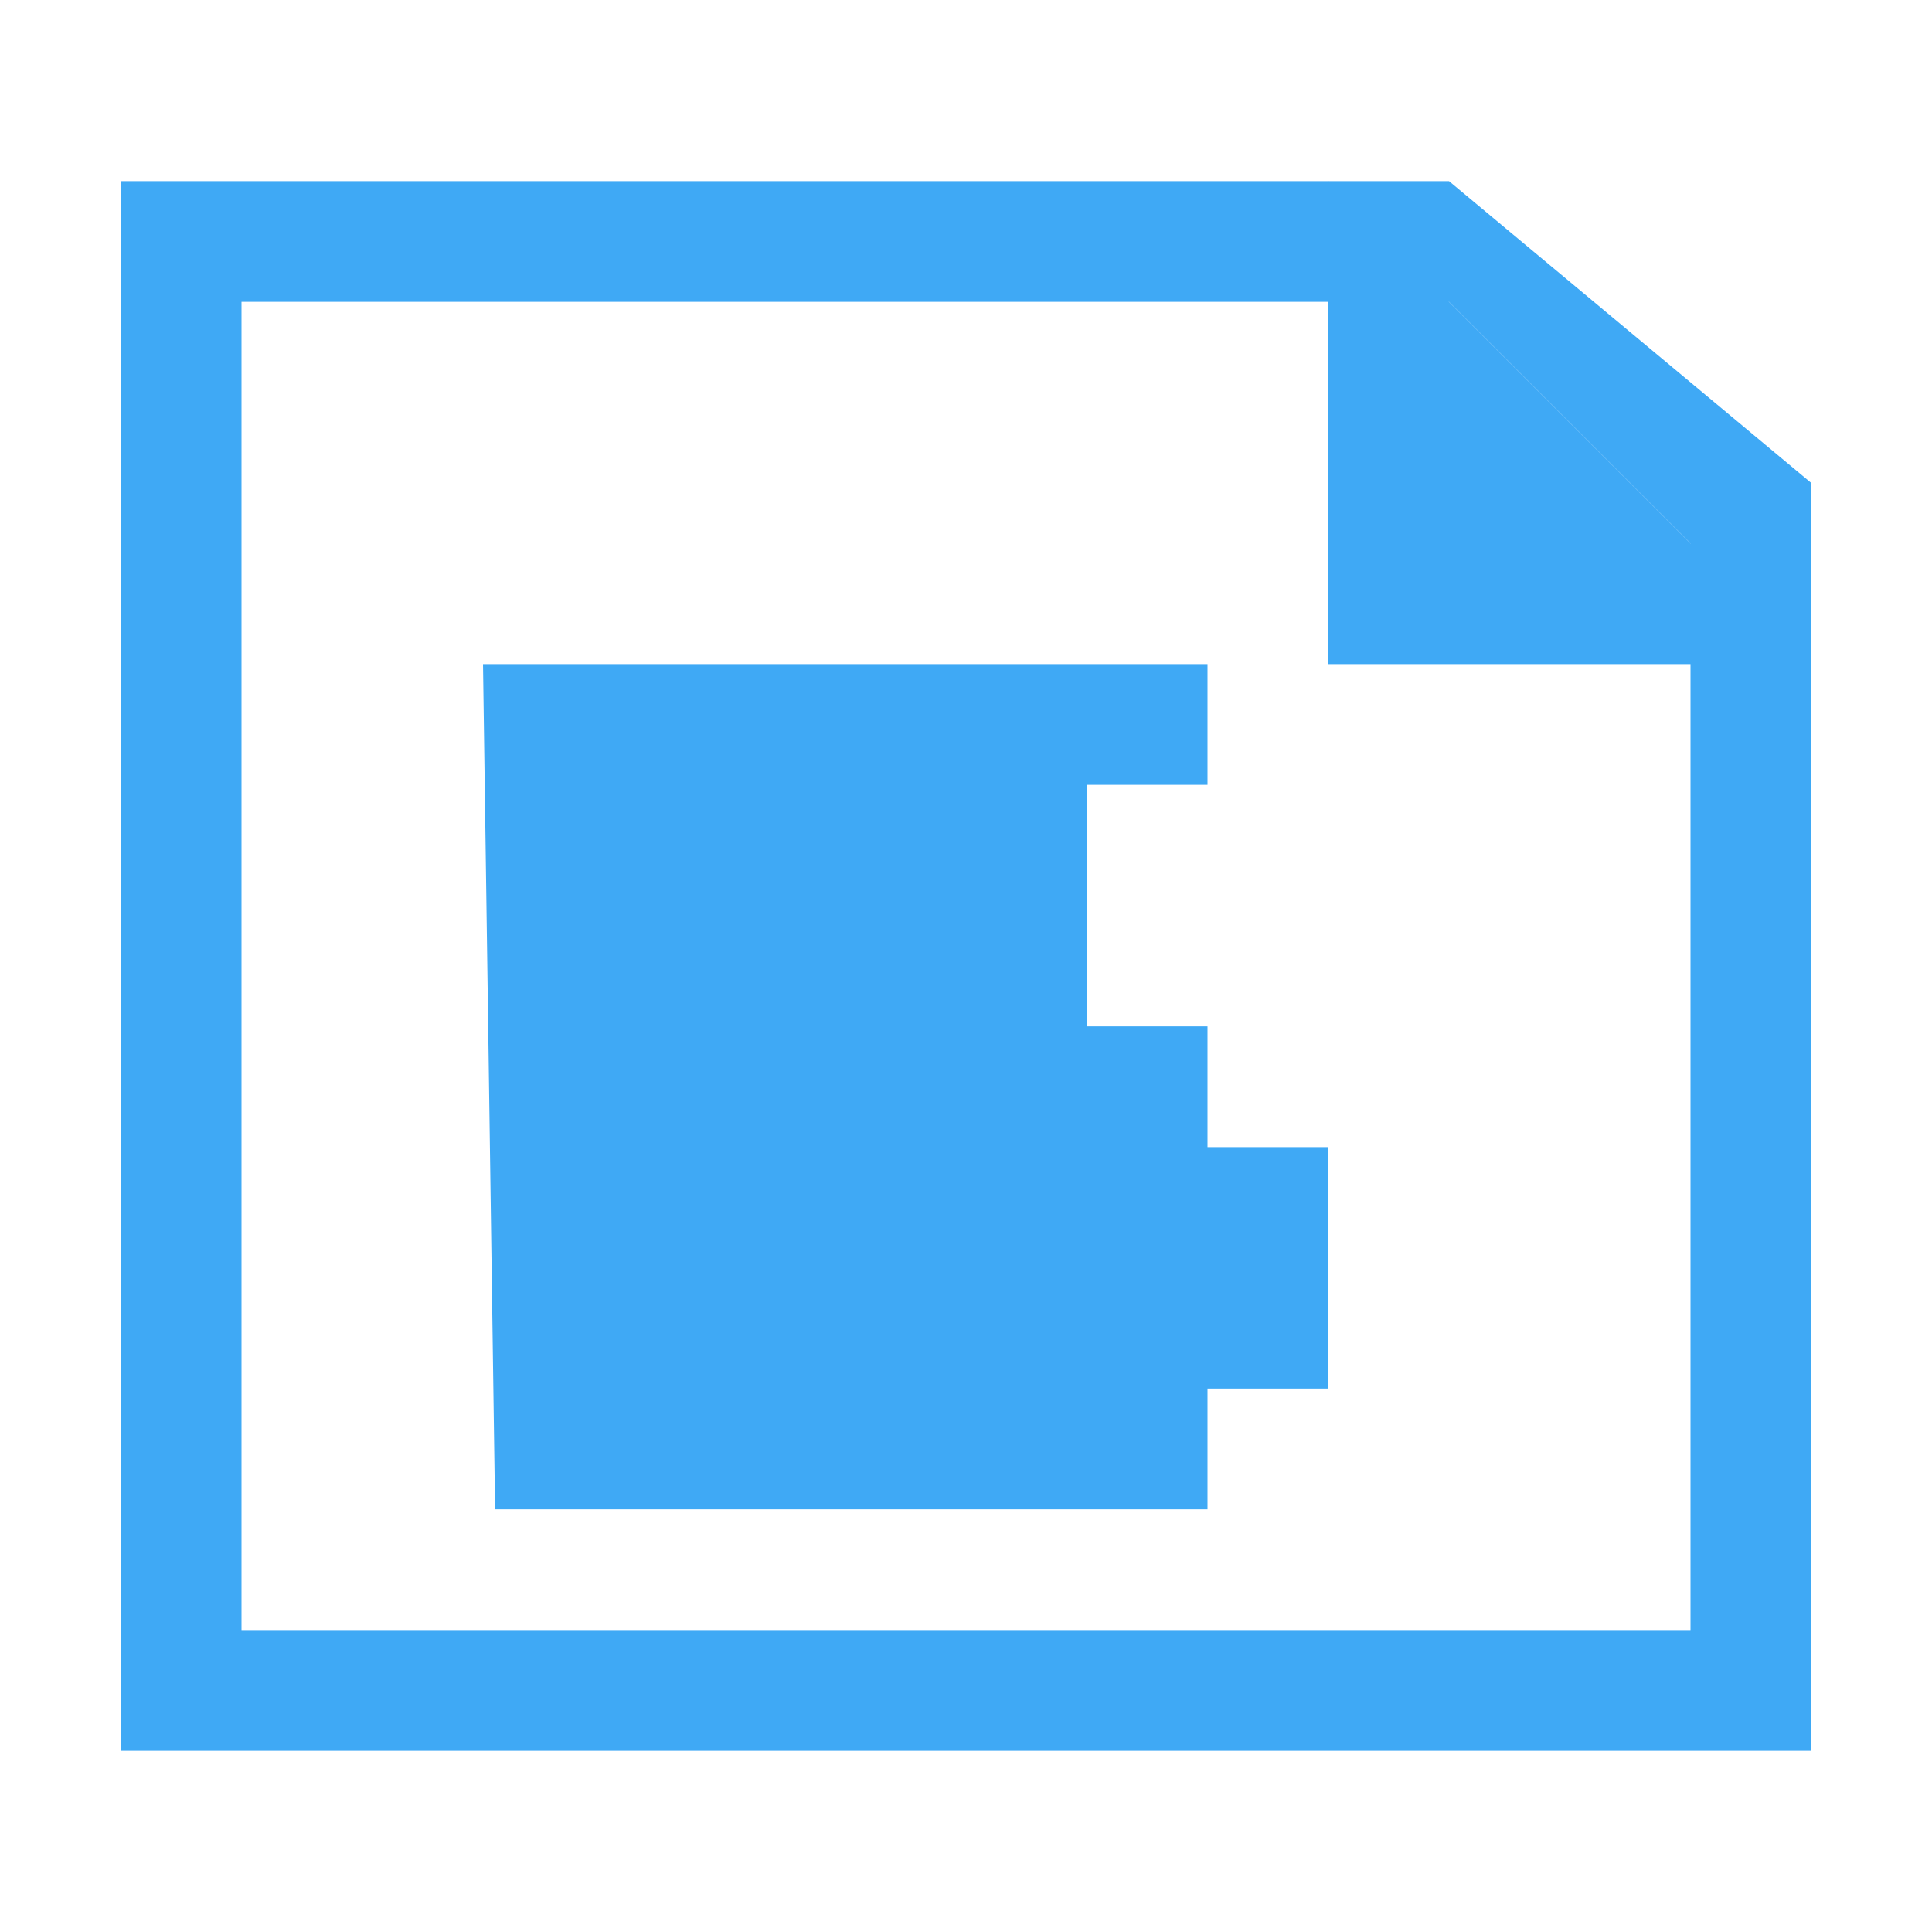 <?xml version="1.0" encoding="utf-8"?>
<!-- Generator: Adobe Illustrator 20.0.0, SVG Export Plug-In . SVG Version: 6.00 Build 0)  -->
<svg version="1.1" id="Layer_2" xmlns="http://www.w3.org/2000/svg" xmlns:xlink="http://www.w3.org/1999/xlink" x="0px" y="0px"
	 viewBox="0 0 16 16" style="enable-background:new 0 0 16 16;" xml:space="preserve">
<style type="text/css">
	.st0{fill:#3FA9F5;}
</style>
<polygon class="st0" points="10,5.5 4,5.5 4.1,12.5 10,12.5 10,11.5 11,11.5 11,9.5 10,9.5 10,8.5 9,8.5 9,6.5 10,6.5 "/>
<g>
	<path class="st0" d="M12,2.5l2,2v9H2v-11H12z M1,1.5v13h14V4l-3-2.5H1z"/>
</g>
<polygon class="st0" points="15,5.5 11,5.5 11,1.5 "/>
</svg>
